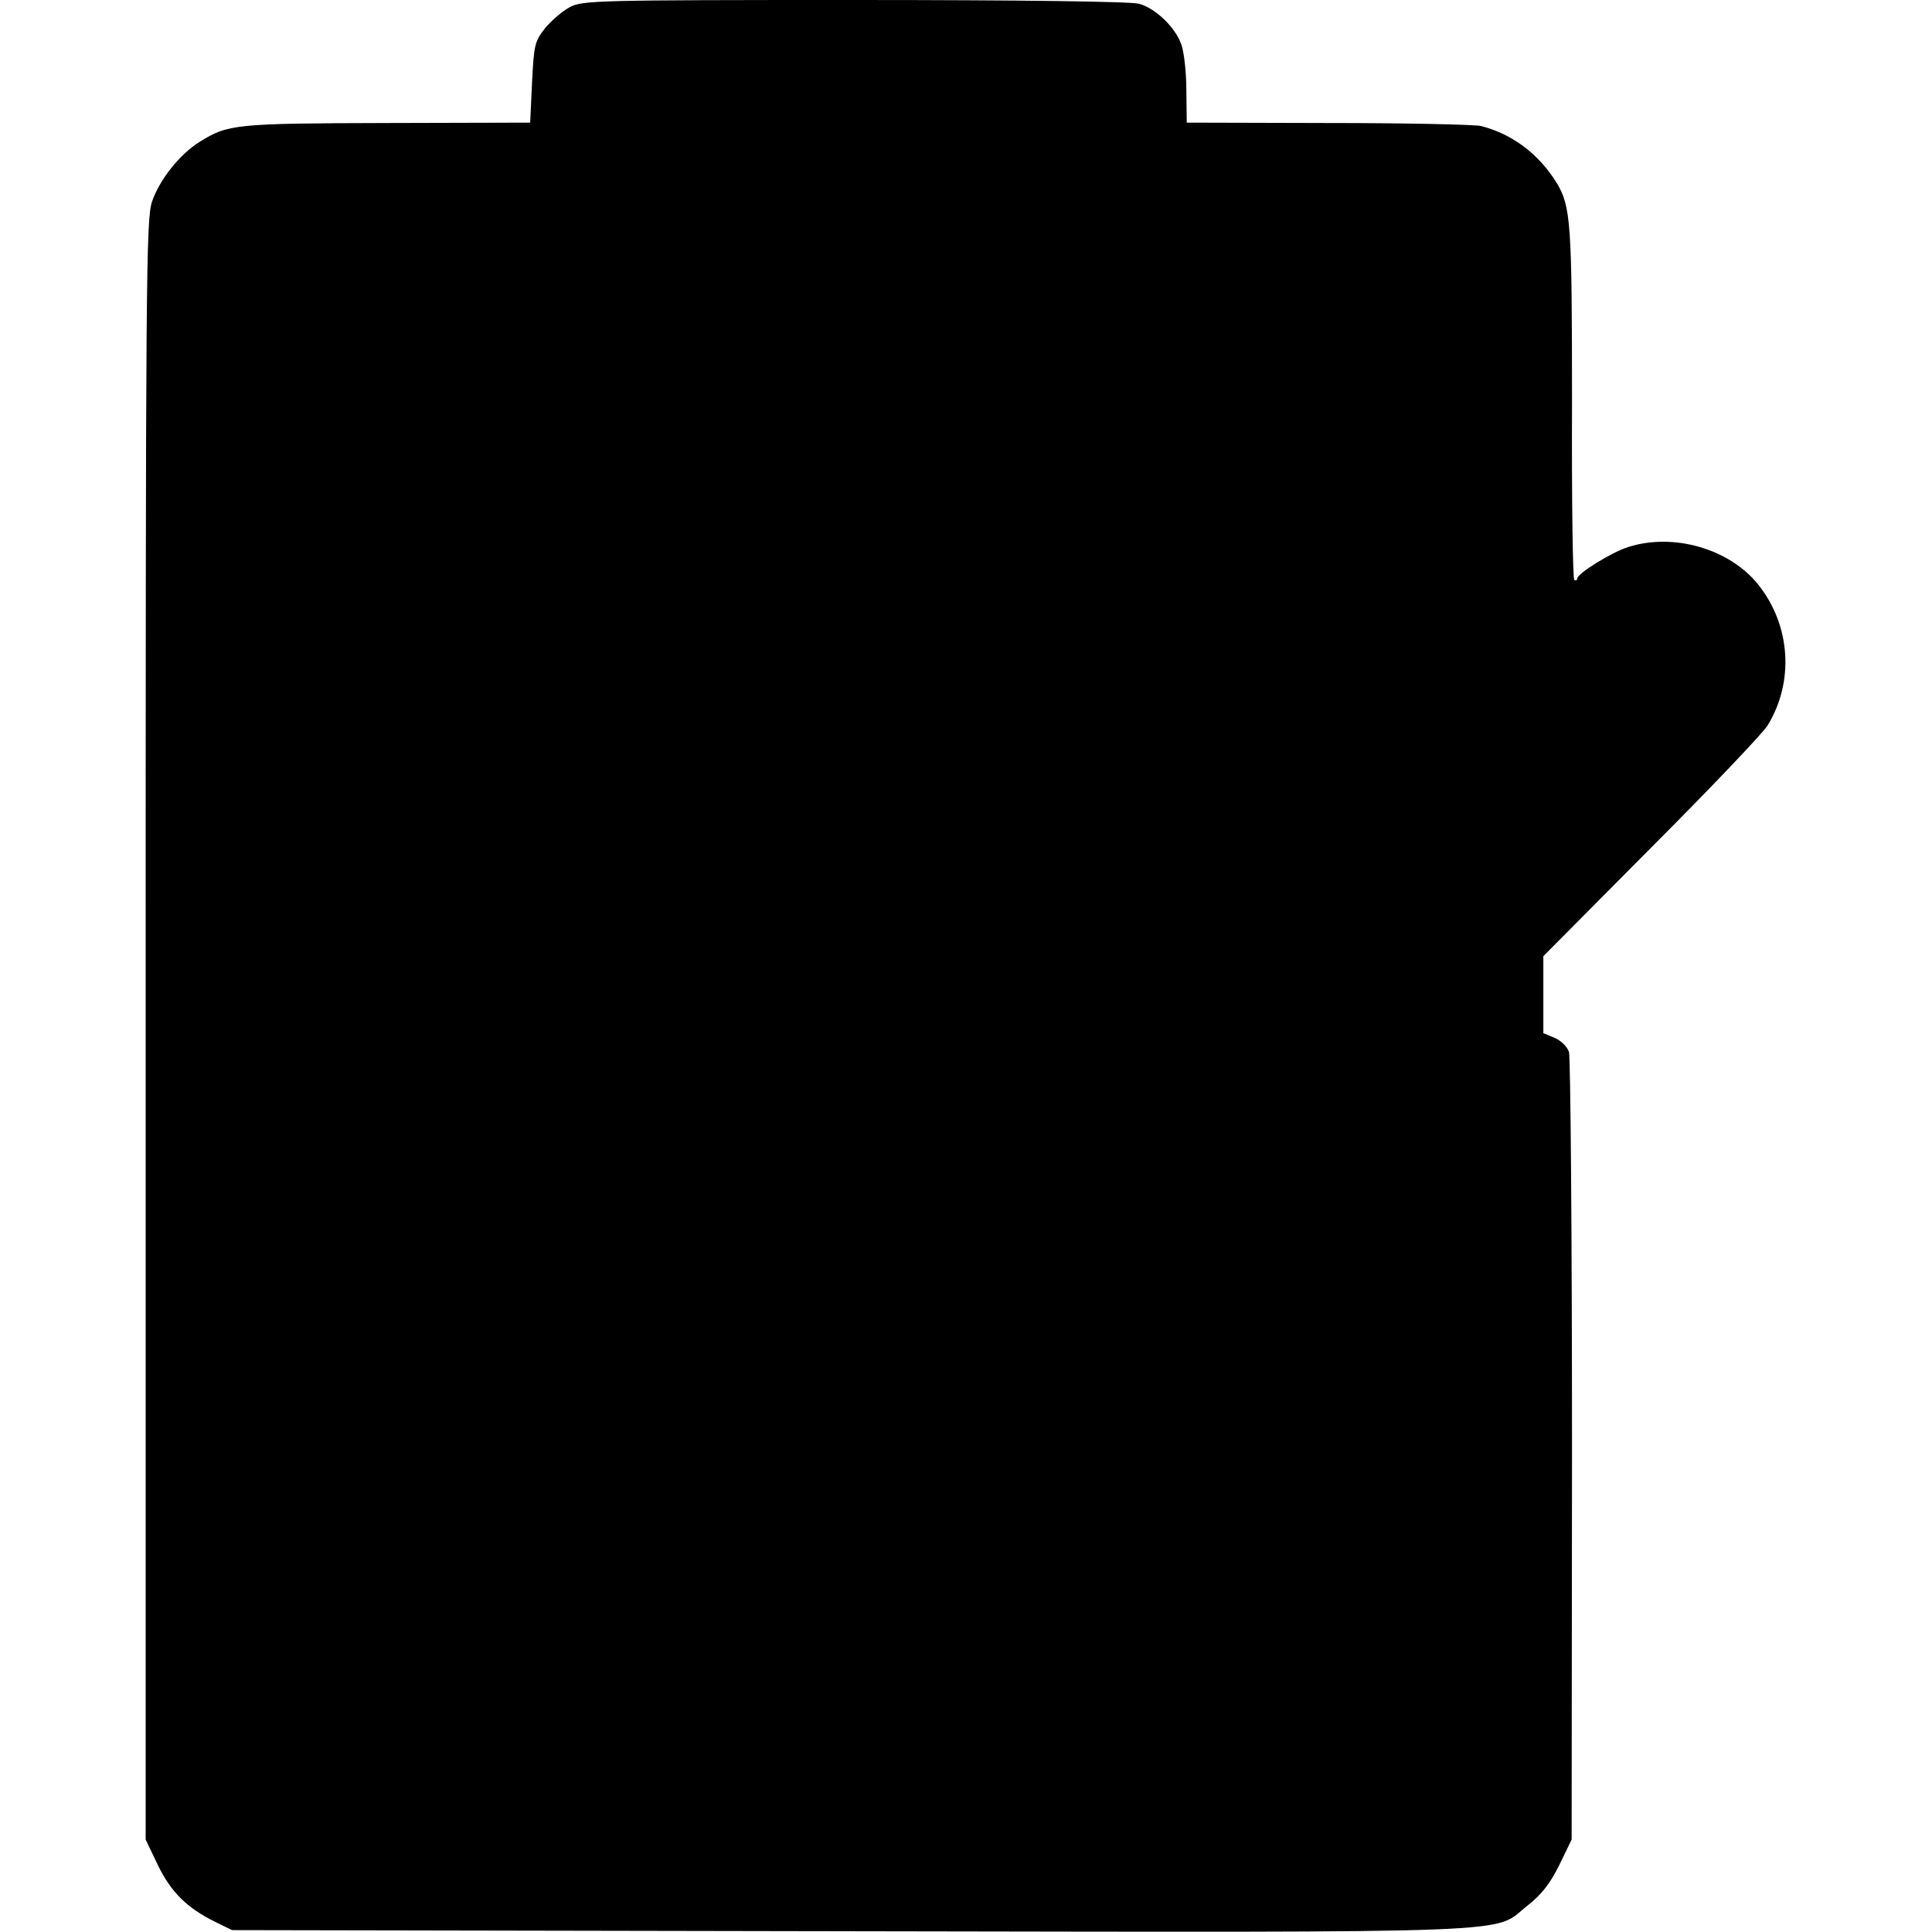 <?xml version="1.0" standalone="no"?>
<!DOCTYPE svg PUBLIC "-//W3C//DTD SVG 20010904//EN"
 "http://www.w3.org/TR/2001/REC-SVG-20010904/DTD/svg10.dtd">
<svg version="1.0" xmlns="http://www.w3.org/2000/svg"
 width="512pt" height="512pt" viewBox="0 0 512 512"
 preserveAspectRatio="xMidYMid meet">
<g transform="translate(0,512) scale(0.1,-0.1)"
fill="#000000" stroke="none">
<path d="M1510 5101 c-19 -10 -48 -35 -65 -55 -28 -36 -30 -44 -35 -144 l-5
-107 -380 -1 c-402 -1 -421 -3 -496 -50 -53 -33 -106 -100 -126 -158 -16 -48
-17 -188 -17 -2196 l0 -2145 32 -67 c35 -72 77 -114 152 -151 l45 -22 1639 -3
c1828 -3 1699 -7 1794 68 36 28 60 58 84 107 l33 68 1 1030 c0 573 -4 1042 -8
1057 -5 15 -22 31 -39 38 l-29 12 0 102 0 102 283 285 c156 156 296 303 311
326 71 115 62 265 -24 373 -76 96 -226 139 -346 100 -44 -14 -134 -70 -134
-83 0 -4 -3 -6 -8 -4 -4 3 -7 214 -6 469 0 478 -3 521 -41 584 -48 77 -118
129 -200 150 -17 4 -199 8 -405 8 l-375 1 -1 85 c0 47 -6 101 -13 121 -15 45
-67 96 -112 109 -21 6 -312 10 -754 10 -682 0 -722 -1 -755 -19z"/>
</g>
</svg>
